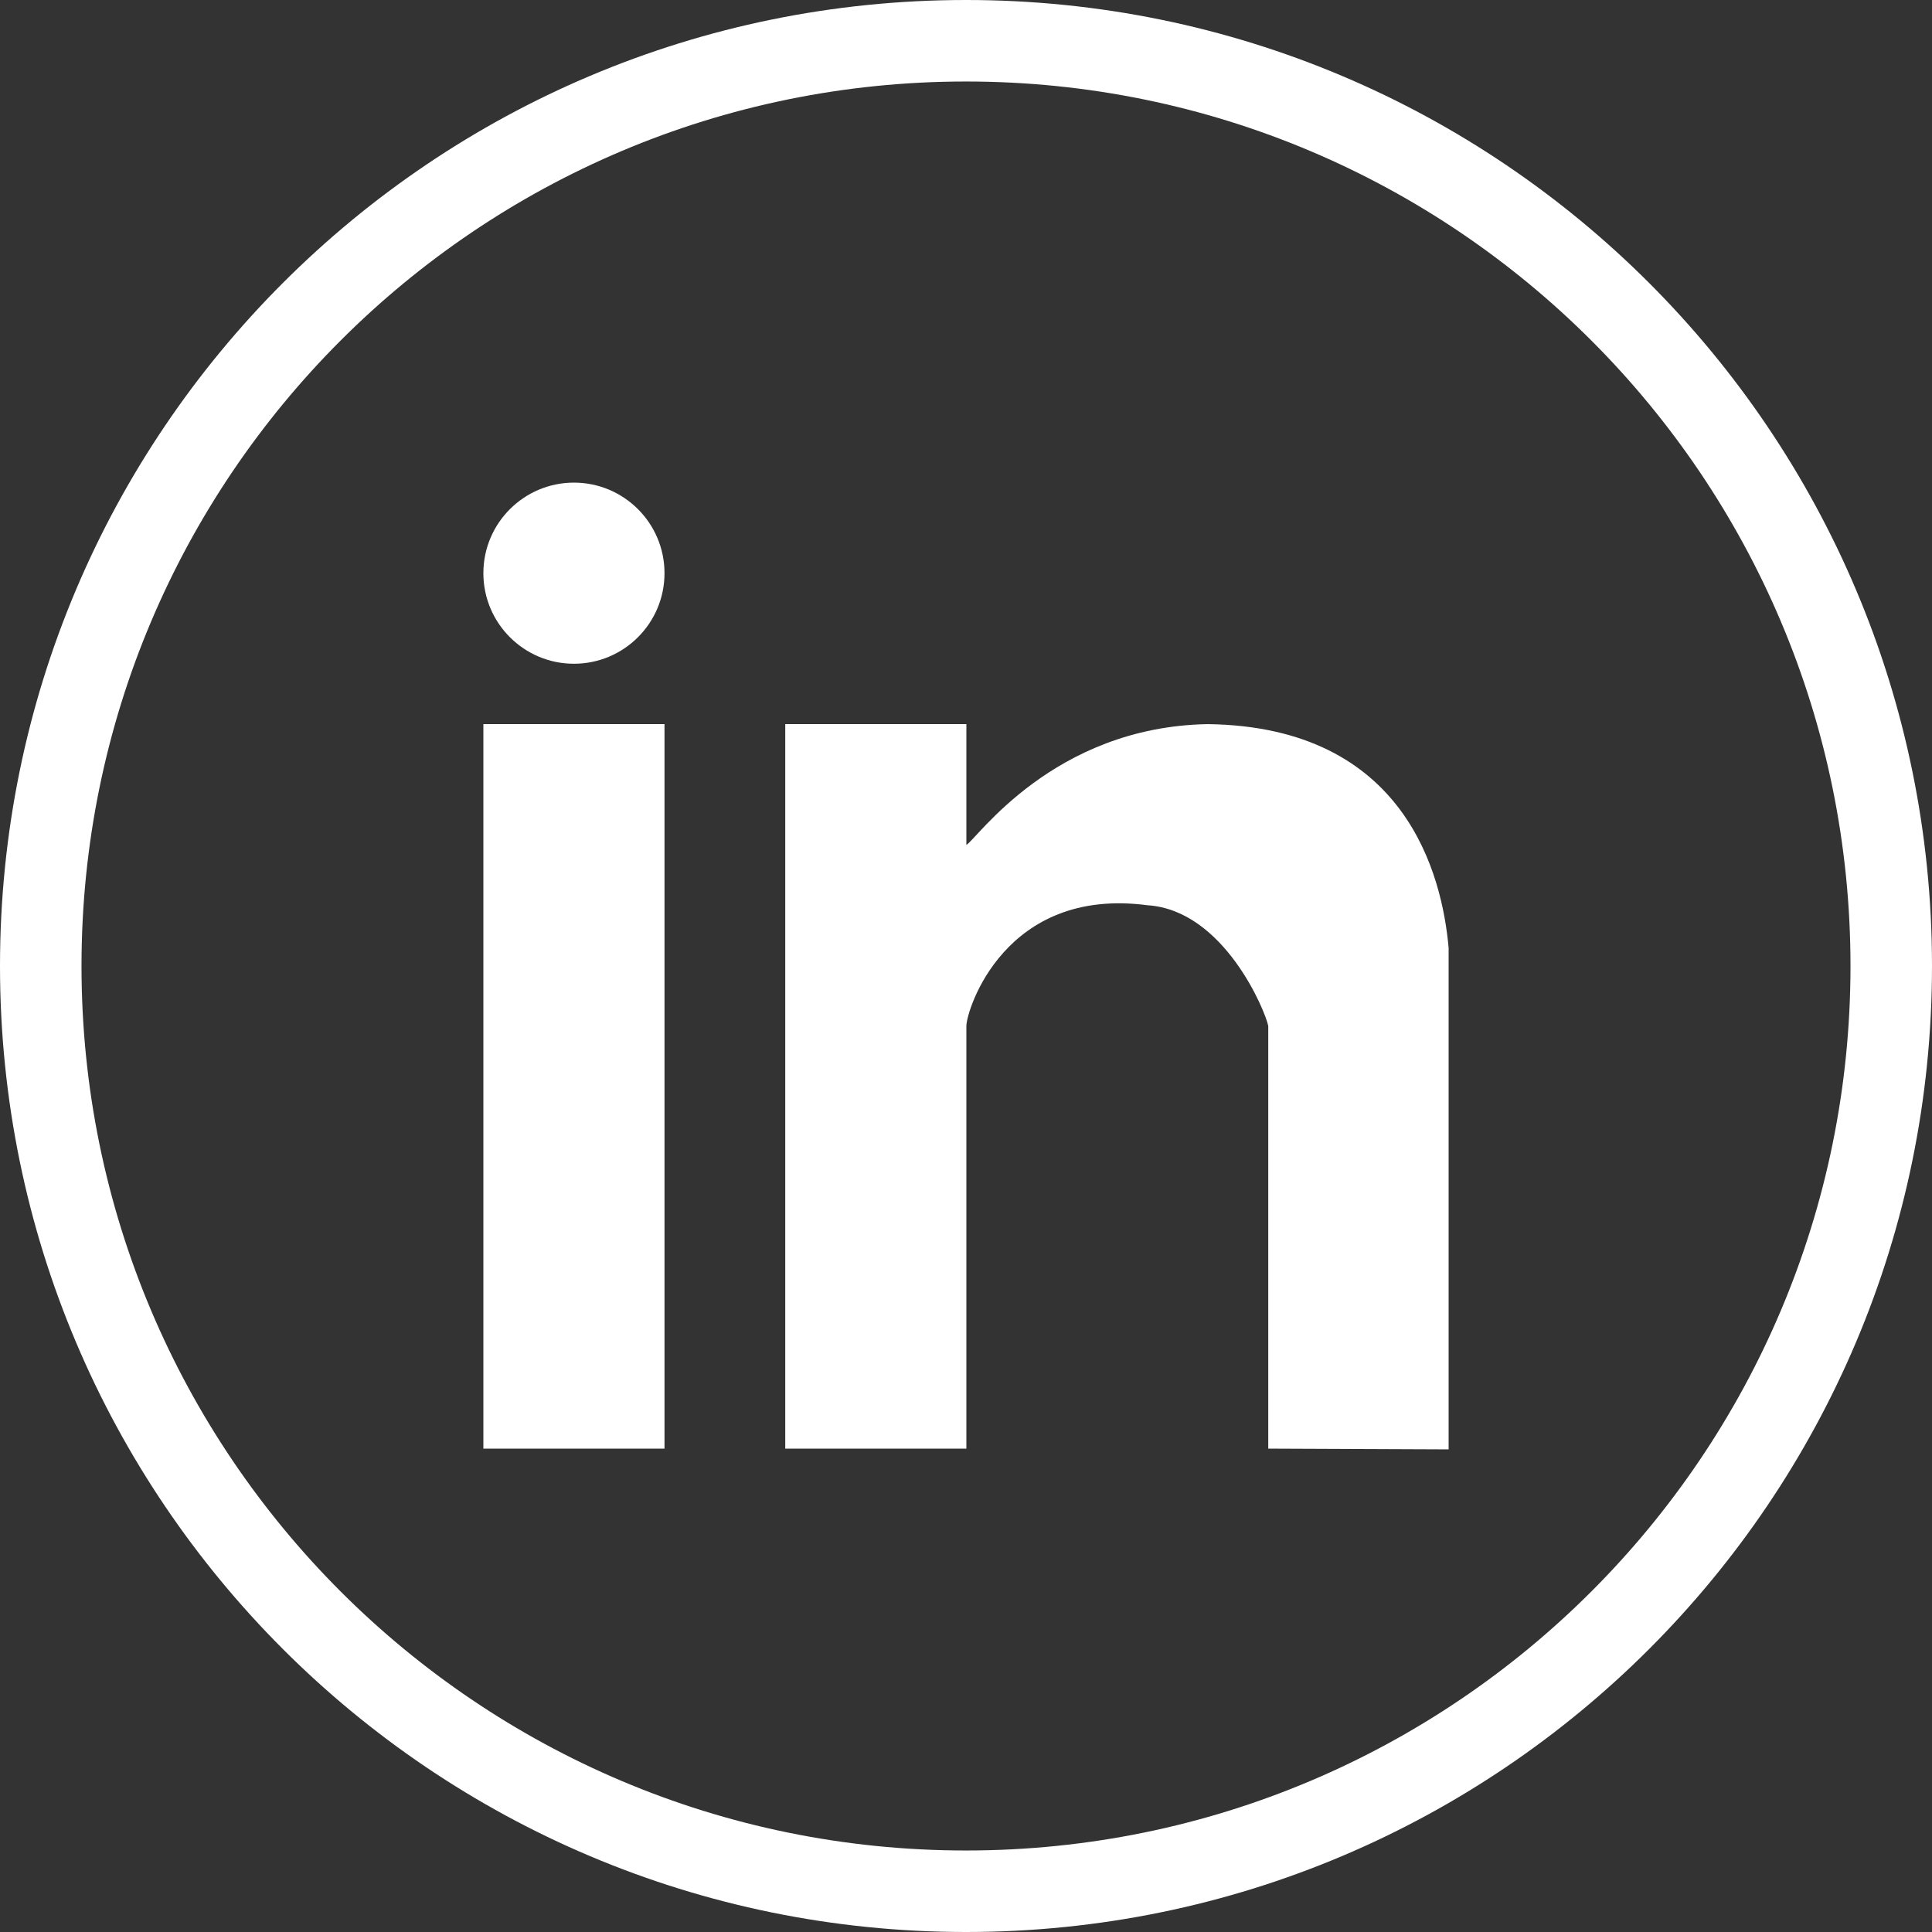 <?xml version="1.0" encoding="utf-8"?>
<!-- Generator: Adobe Illustrator 22.0.0, SVG Export Plug-In . SVG Version: 6.00 Build 0)  -->
<svg version="1.1" id="Capa_1" xmlns="http://www.w3.org/2000/svg" xmlns:xlink="http://www.w3.org/1999/xlink" x="0px" y="0px"
	 viewBox="0 0 512 512" style="enable-background:new 0 0 512 512;" xml:space="preserve">
<rect x="0" y="0" width="512" height="512" fill="#333333" stroke="none"/>
<style type="text/css">
	.st0{fill:#FFFFFF;}
</style>
<g>
	<path class="st0" d="M256,0C114.6,0,0,114.6,0,256s114.6,256,256,256s256-114.6,256-256S397.4,0,256,0z M256,490.4
		c-129.5,0-234.4-105-234.4-234.4S126.5,21.6,256,21.6s234.4,105,234.4,234.4S385.5,490.4,256,490.4z"/>
	<g>
		<g>
			<path class="st0" d="M128.1,383.9h48v-192h-48V383.9z M320.1,191.9c-41.1,0.7-61.3,30.6-64,32v-32h-48v192h48v-112
				c0-4.1,10.1-37,48-32c20.3,1.3,31.3,28.2,32,32v112l47.8,0.2V251.2C382.2,232,372.6,192.6,320.1,191.9z M152.1,127.9
				c-13.2,0-24,10.7-24,24s10.8,24,24,24s24-10.7,24-24S165.3,127.9,152.1,127.9z"/>
		</g>
	</g>
</g>
</svg>
